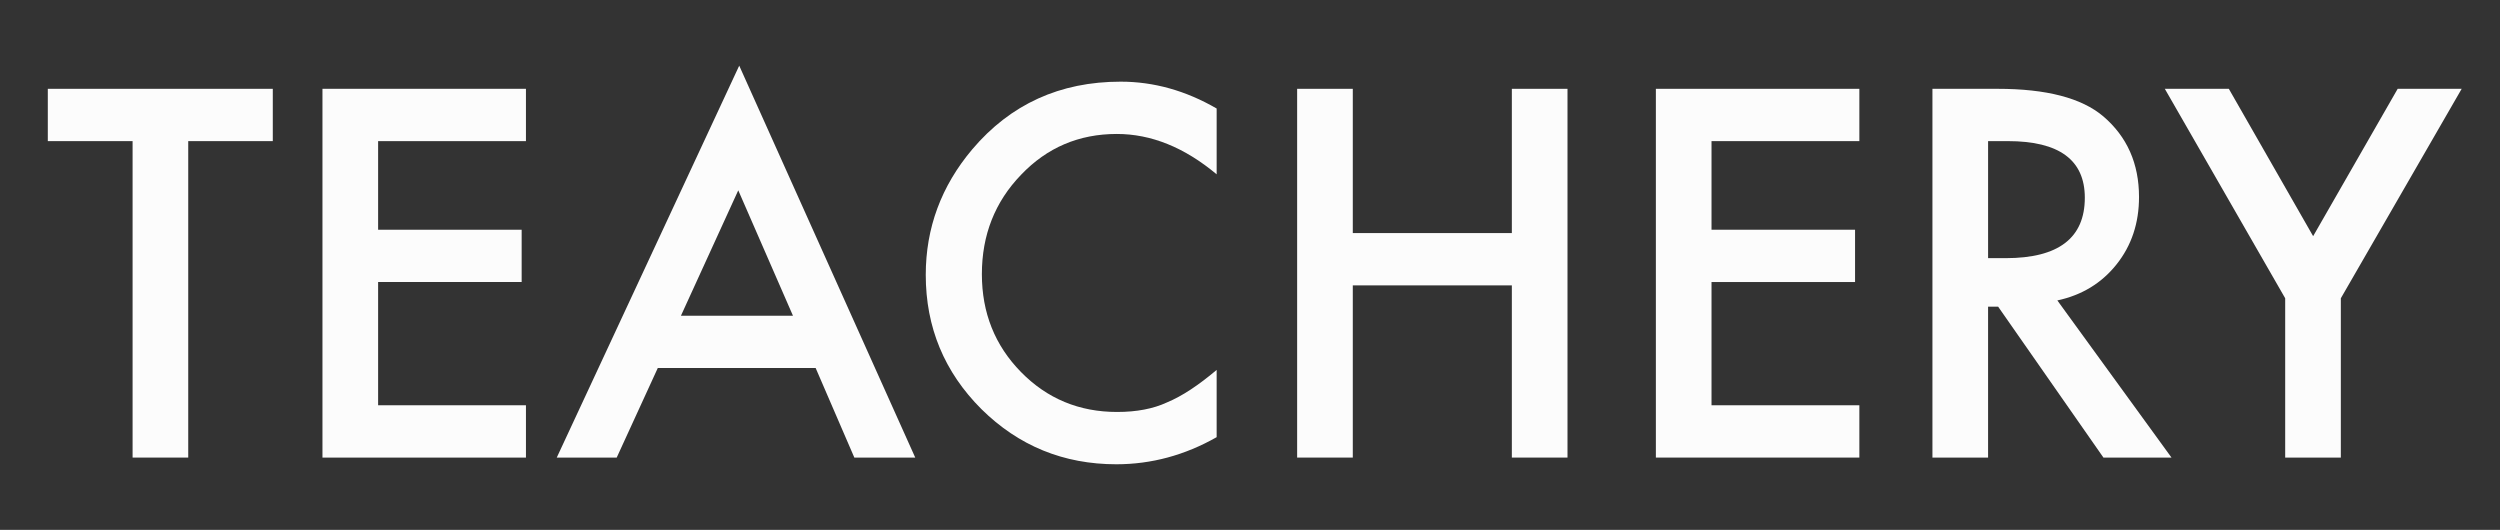 <?xml version="1.0" encoding="utf-8"?>
<!-- Generator: Adobe Illustrator 16.0.0, SVG Export Plug-In . SVG Version: 6.00 Build 0)  -->
<!DOCTYPE svg PUBLIC "-//W3C//DTD SVG 1.1//EN" "http://www.w3.org/Graphics/SVG/1.1/DTD/svg11.dtd">
<svg version="1.1" id="Layer_1" xmlns="http://www.w3.org/2000/svg" xmlns:xlink="http://www.w3.org/1999/xlink" x="0px" y="0px"
	 width="368px" height="78px" viewBox="0 0 368 78" enable-background="new 0 0 368 78" xml:space="preserve">
<rect x="0" y="0" width="368" height="78" fill="#333333" stroke="none"/>
<g>
	<path fill="#FCFCFC" d="M27.708,20.773v46.582h-8.191V20.773H7.037v-7.699h33.117v7.699H27.708z"/>
	<path fill="#FCFCFC" d="M77.419,20.773H55.658v13.043h21.129v7.699H55.658v18.141h21.762v7.699H47.466V13.074h29.953V20.773z"/>
	<path fill="#FCFCFC" d="M120.064,54.172H96.826l-6.047,13.184h-8.824l26.859-57.691l25.91,57.691h-8.965L120.064,54.172z
		 M116.724,46.473l-8.051-18.457l-8.438,18.457H116.724z"/>
	<path fill="#FCFCFC" d="M179.091,15.974v9.686c-4.734-3.96-9.633-5.941-14.695-5.941c-5.578,0-10.278,2.004-14.098,6.012
		c-3.844,3.985-5.766,8.859-5.766,14.625c0,5.695,1.921,10.5,5.766,14.414c3.844,3.915,8.555,5.871,14.133,5.871
		c2.883,0,5.332-0.469,7.348-1.406c1.125-0.469,2.291-1.102,3.498-1.898c1.207-0.796,2.479-1.758,3.814-2.883v9.896
		c-4.688,2.661-9.61,3.991-14.766,3.991c-7.758,0-14.379-2.707-19.863-8.121c-5.461-5.461-8.191-12.046-8.191-19.758
		c0-6.914,2.285-13.078,6.855-18.492c5.625-6.632,12.902-9.949,21.832-9.949C169.833,12.02,174.544,13.338,179.091,15.974z"/>
	<path fill="#FCFCFC" d="M199.13,34.309h23.414V13.074h8.191v54.281h-8.191V42.008H199.13v25.348h-8.191V13.074h8.191V34.309z"/>
	<path fill="#FCFCFC" d="M273.697,20.773h-21.762v13.043h21.129v7.699h-21.129v18.141h21.762v7.699h-29.953V13.074h29.953V20.773z"
		/>
	<path fill="#FCFCFC" d="M302.841,44.223l16.805,23.133h-10.02l-15.504-22.219h-1.477v22.219h-8.191V13.074h9.598
		c7.172,0,12.352,1.348,15.539,4.043c3.516,3,5.273,6.961,5.273,11.883c0,3.844-1.102,7.149-3.305,9.914
		C309.357,41.68,306.45,43.449,302.841,44.223z M292.646,38h2.602c7.757,0,11.637-2.965,11.637-8.895
		c0-5.555-3.774-8.332-11.32-8.332h-2.918V38z"/>
	<path fill="#FCFCFC" d="M336.38,43.906l-17.719-30.832h9.422l12.41,21.691l12.445-21.691h9.422l-17.789,30.832v23.449h-8.191
		V43.906z"/>
</g>
</svg>
